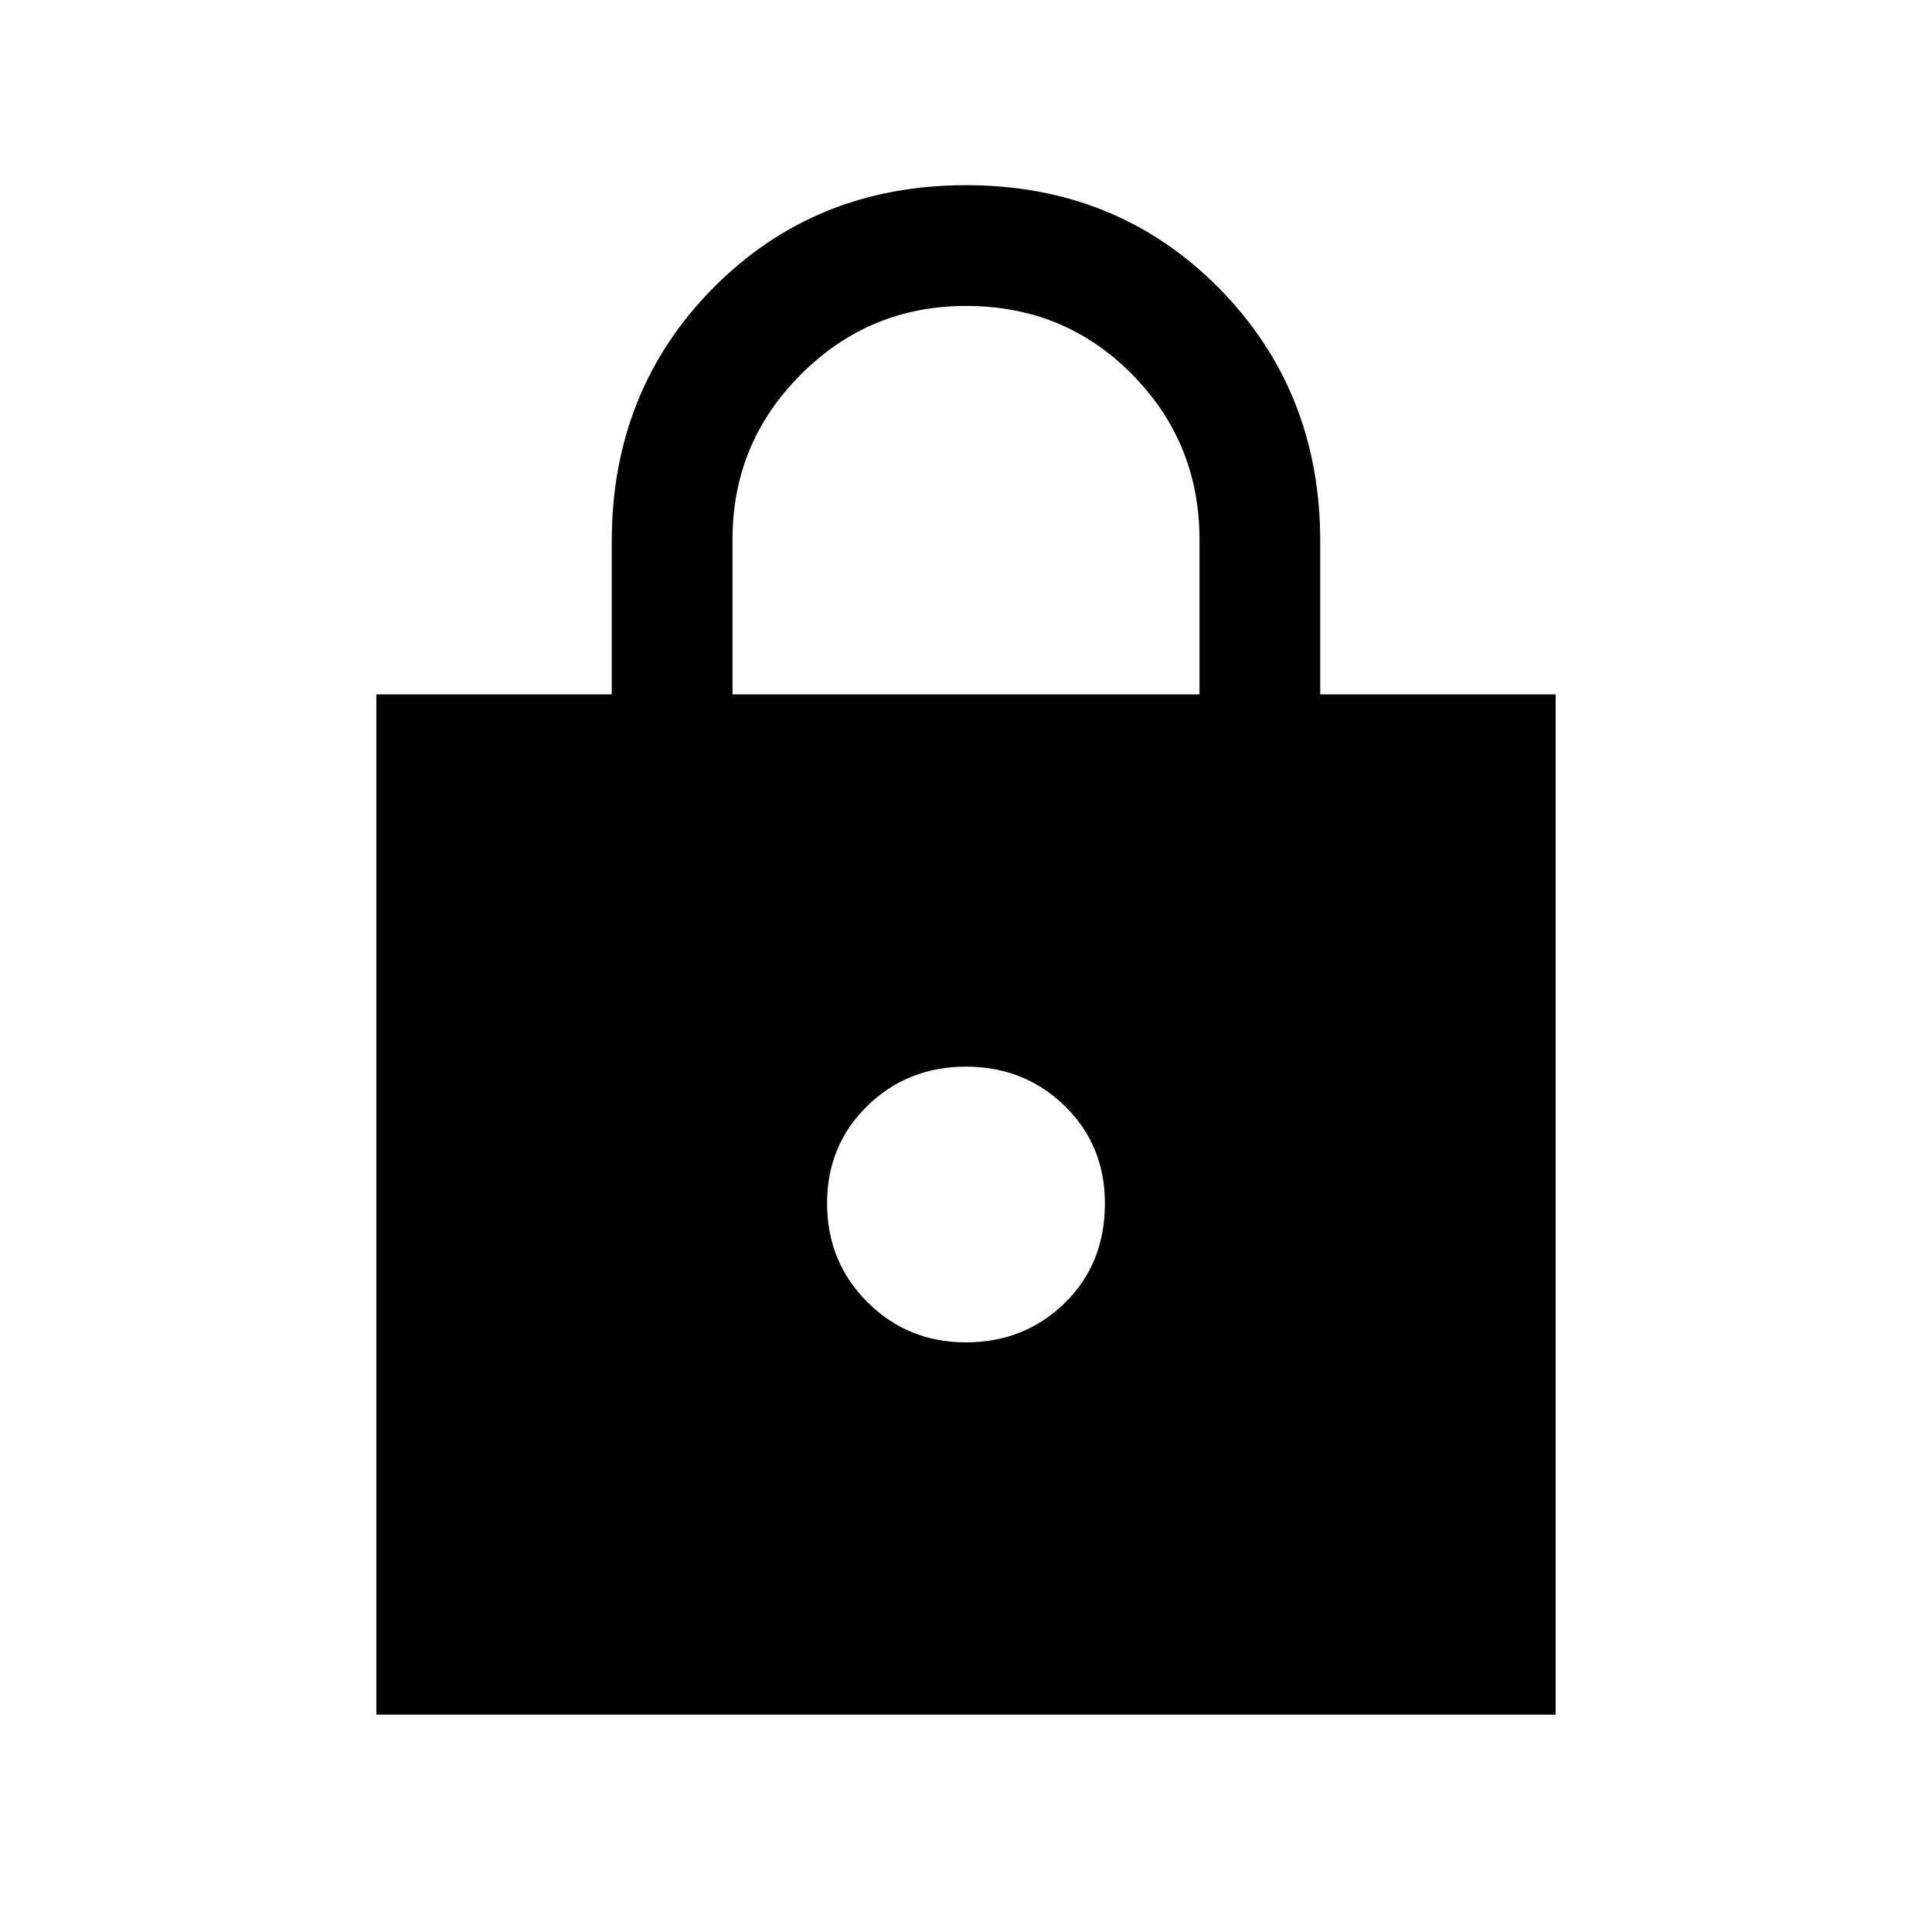 <svg xmlns="http://www.w3.org/2000/svg" height="20" width="20"><path d="M3.896 17.75V7.188H6.333V5.604Q6.333 4.042 7.385 2.979Q8.438 1.917 10 1.917Q11.562 1.917 12.615 2.979Q13.667 4.042 13.667 5.604V7.188H16.104V17.75ZM7.583 7.188H12.417V5.583Q12.417 4.583 11.719 3.875Q11.021 3.167 10 3.167Q9 3.167 8.292 3.875Q7.583 4.583 7.583 5.583ZM10 13.896Q10.604 13.896 11.021 13.49Q11.438 13.083 11.438 12.458Q11.438 11.854 11.021 11.448Q10.604 11.042 10 11.042Q9.396 11.042 8.979 11.448Q8.562 11.854 8.562 12.458Q8.562 13.062 8.979 13.479Q9.396 13.896 10 13.896Z"/></svg>